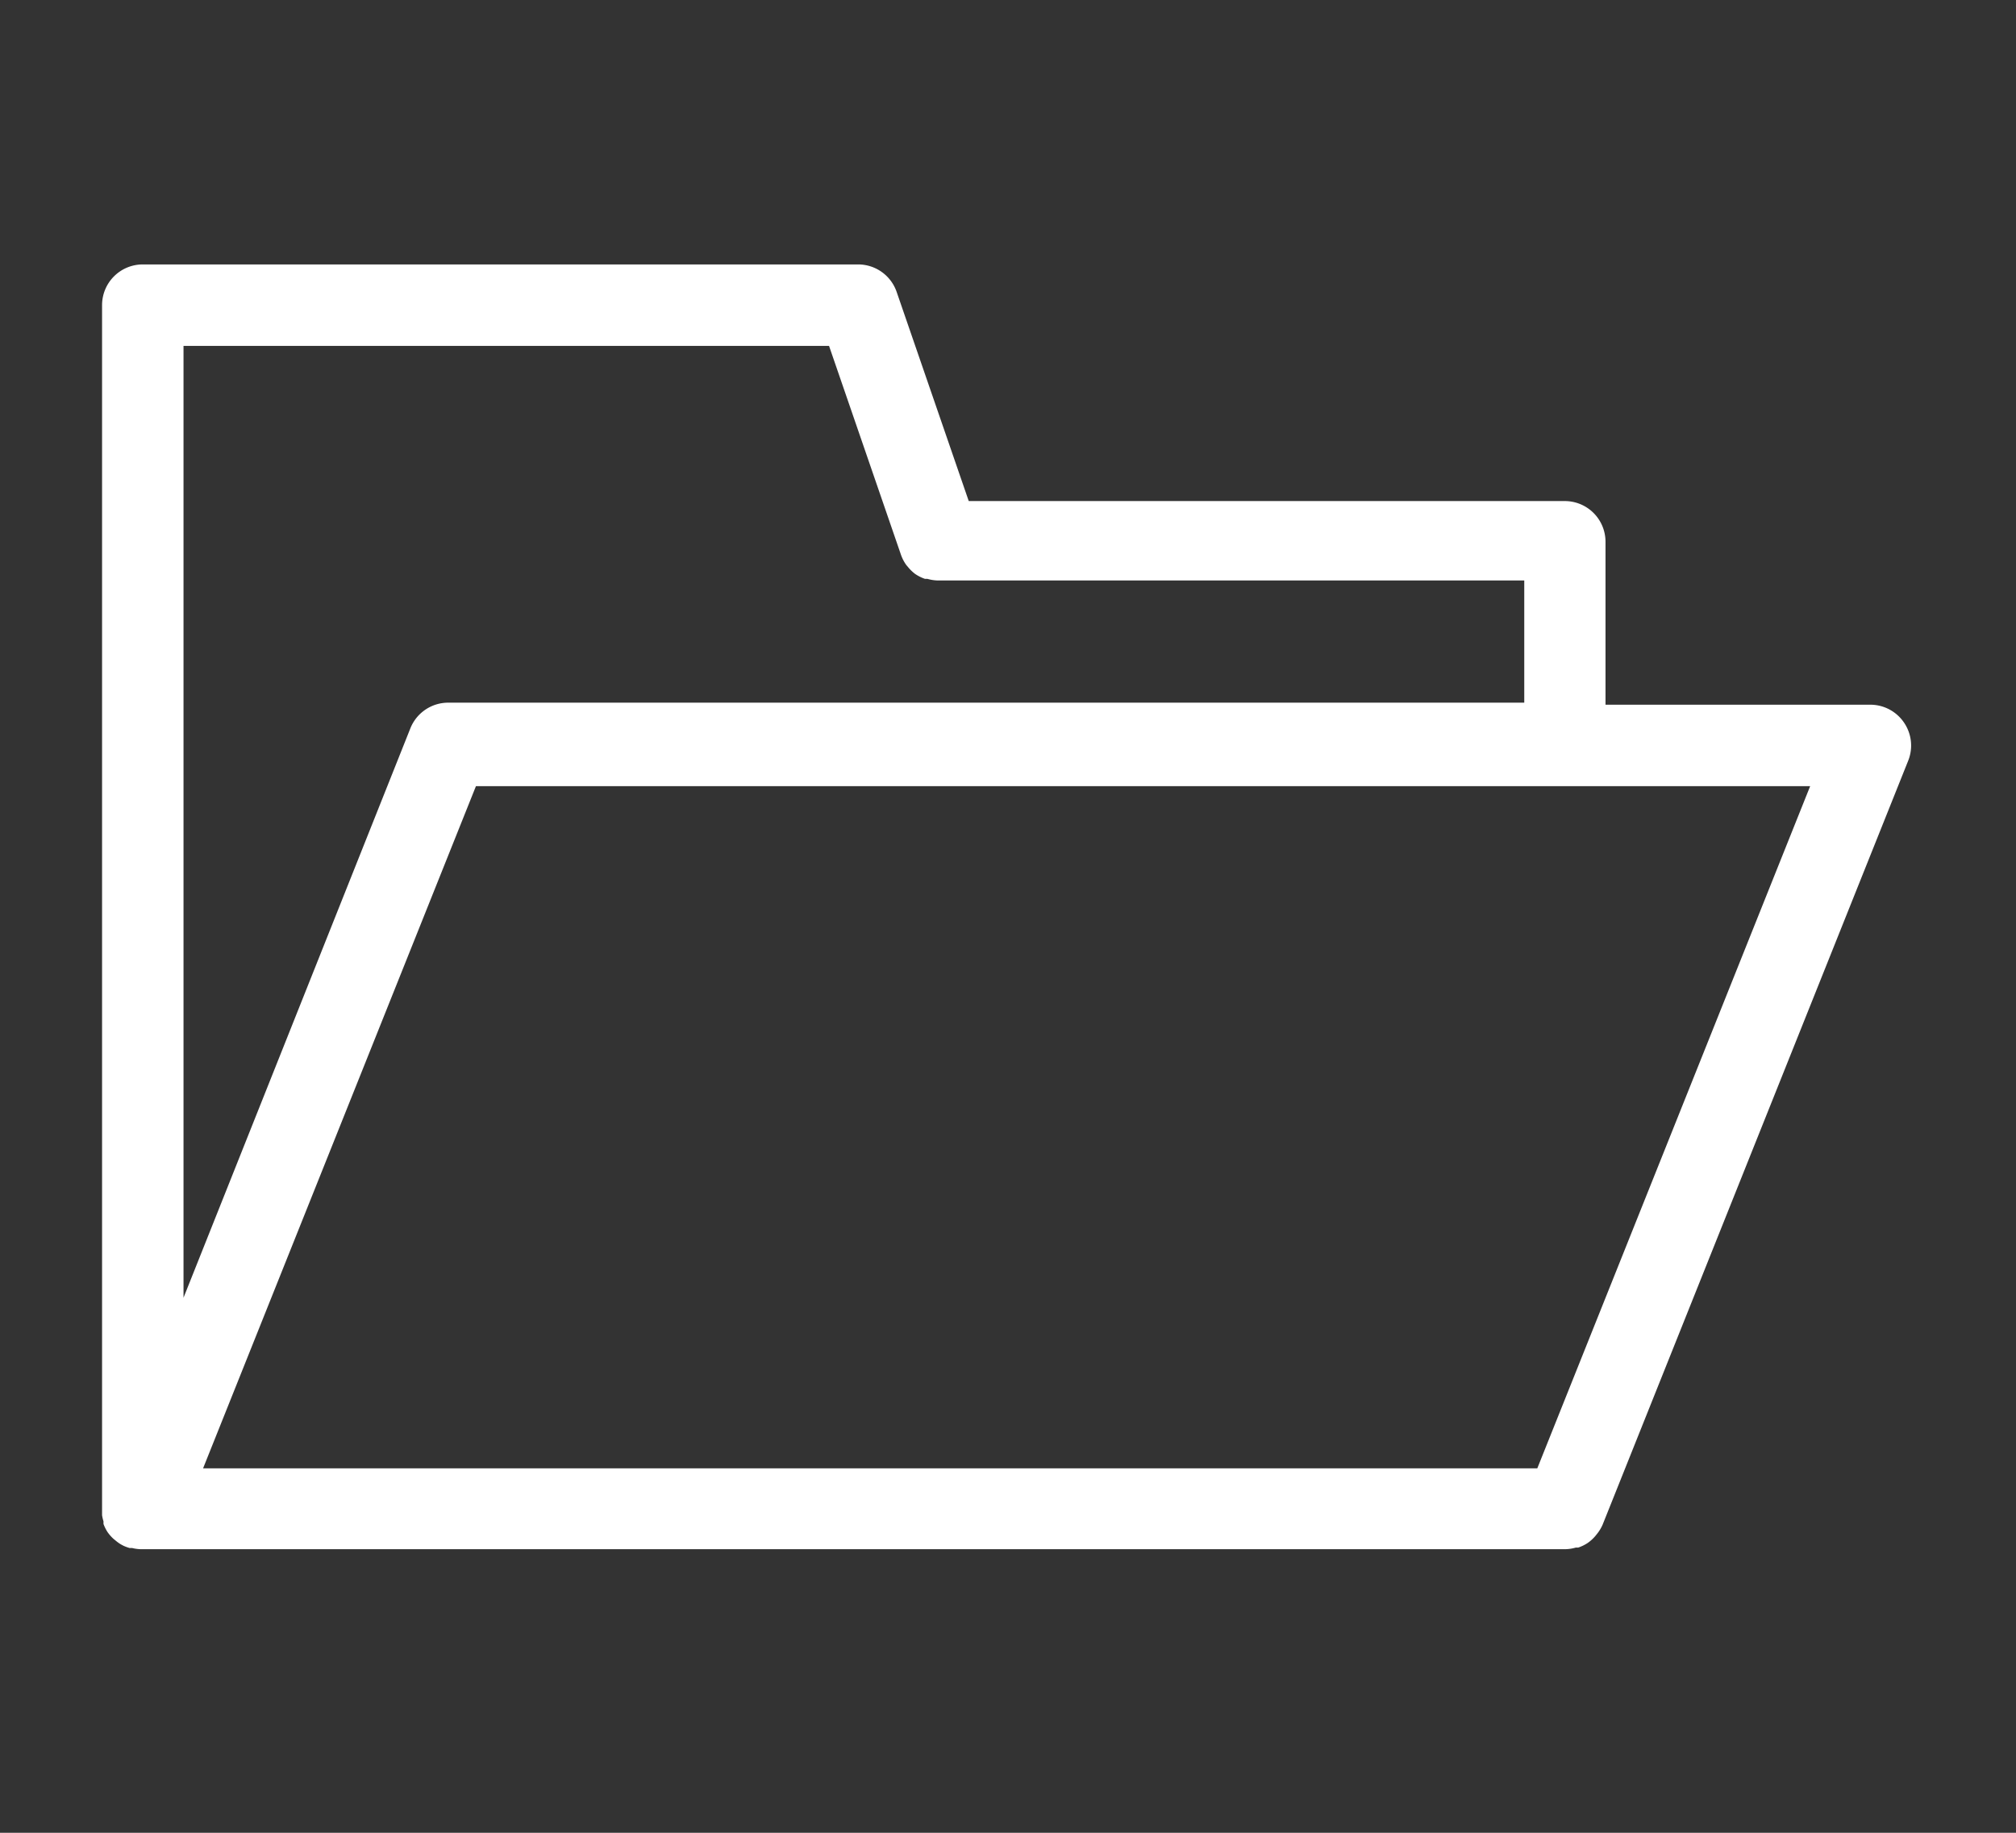 <svg xmlns="http://www.w3.org/2000/svg" viewBox="0 0 99 90"><rect x="0" y="0" width="99" height="90" fill="#333333" stroke="none"/><title>open_folder</title><g id="0101b09a-e427-4d08-bfe2-20457086f534" data-name="Layer 2"><g id="54ee4dc7-50d3-404e-ba48-ab81a9c3c751" data-name="ICONS"><path d="M93.502,35.485 a2,2 0 0 0 -1.66,-0.88 h-13 v-8 a2,2 0 0 0 -2,-2 H47.572 L44.032,14.335 a2,2 0 0 0 -1.89,-1.35 H7.012 a2,2 0 0 0 -2,2 V74.105 s0,0.08 0,0.13 s0,0.11 0,0.17 a2,2 0 0 0 0.07,0.3 s0,0.09 0,0.13 a2,2 0 0 0 0.2,0.4 h0 a2,2 0 0 0 0.29,0.33 l0.11,0.09 a2,2 0 0 0 0.25,0.18 l0.13,0.07 a2,2 0 0 0 0.3,0.11 l0.12,0 a2,2 0 0 0 0.45,0.06 H76.852 a2,2 0 0 0 0.53,-0.08 l0.12,0 a2,2 0 0 0 0.47,-0.23 h0 a2,2 0 0 0 0.38,-0.35 l0.08,-0.1 a2,2 0 0 0 0.27,-0.45 h0 l15,-37.5 A2,2 0 0 0 93.502,35.485 zM9.012,16.985 h31.7 l3.54,10.28 l0,0 a2,2 0 0 0 0.26,0.49 l0.07,0.08 a2,2 0 0 0 0.36,0.35 l0,0 a2,2 0 0 0 0.48,0.24 l0.12,0 a2,2 0 0 0 0.52,0.08 H74.852 v6 H22.012 a2,2 0 0 0 -1.86,1.26 L9.012,63.725 V16.985 zM75.492,72.105 H9.972 l13.4,-33.5 H88.892 z" style="fill:#fff"/></g></g></svg>
